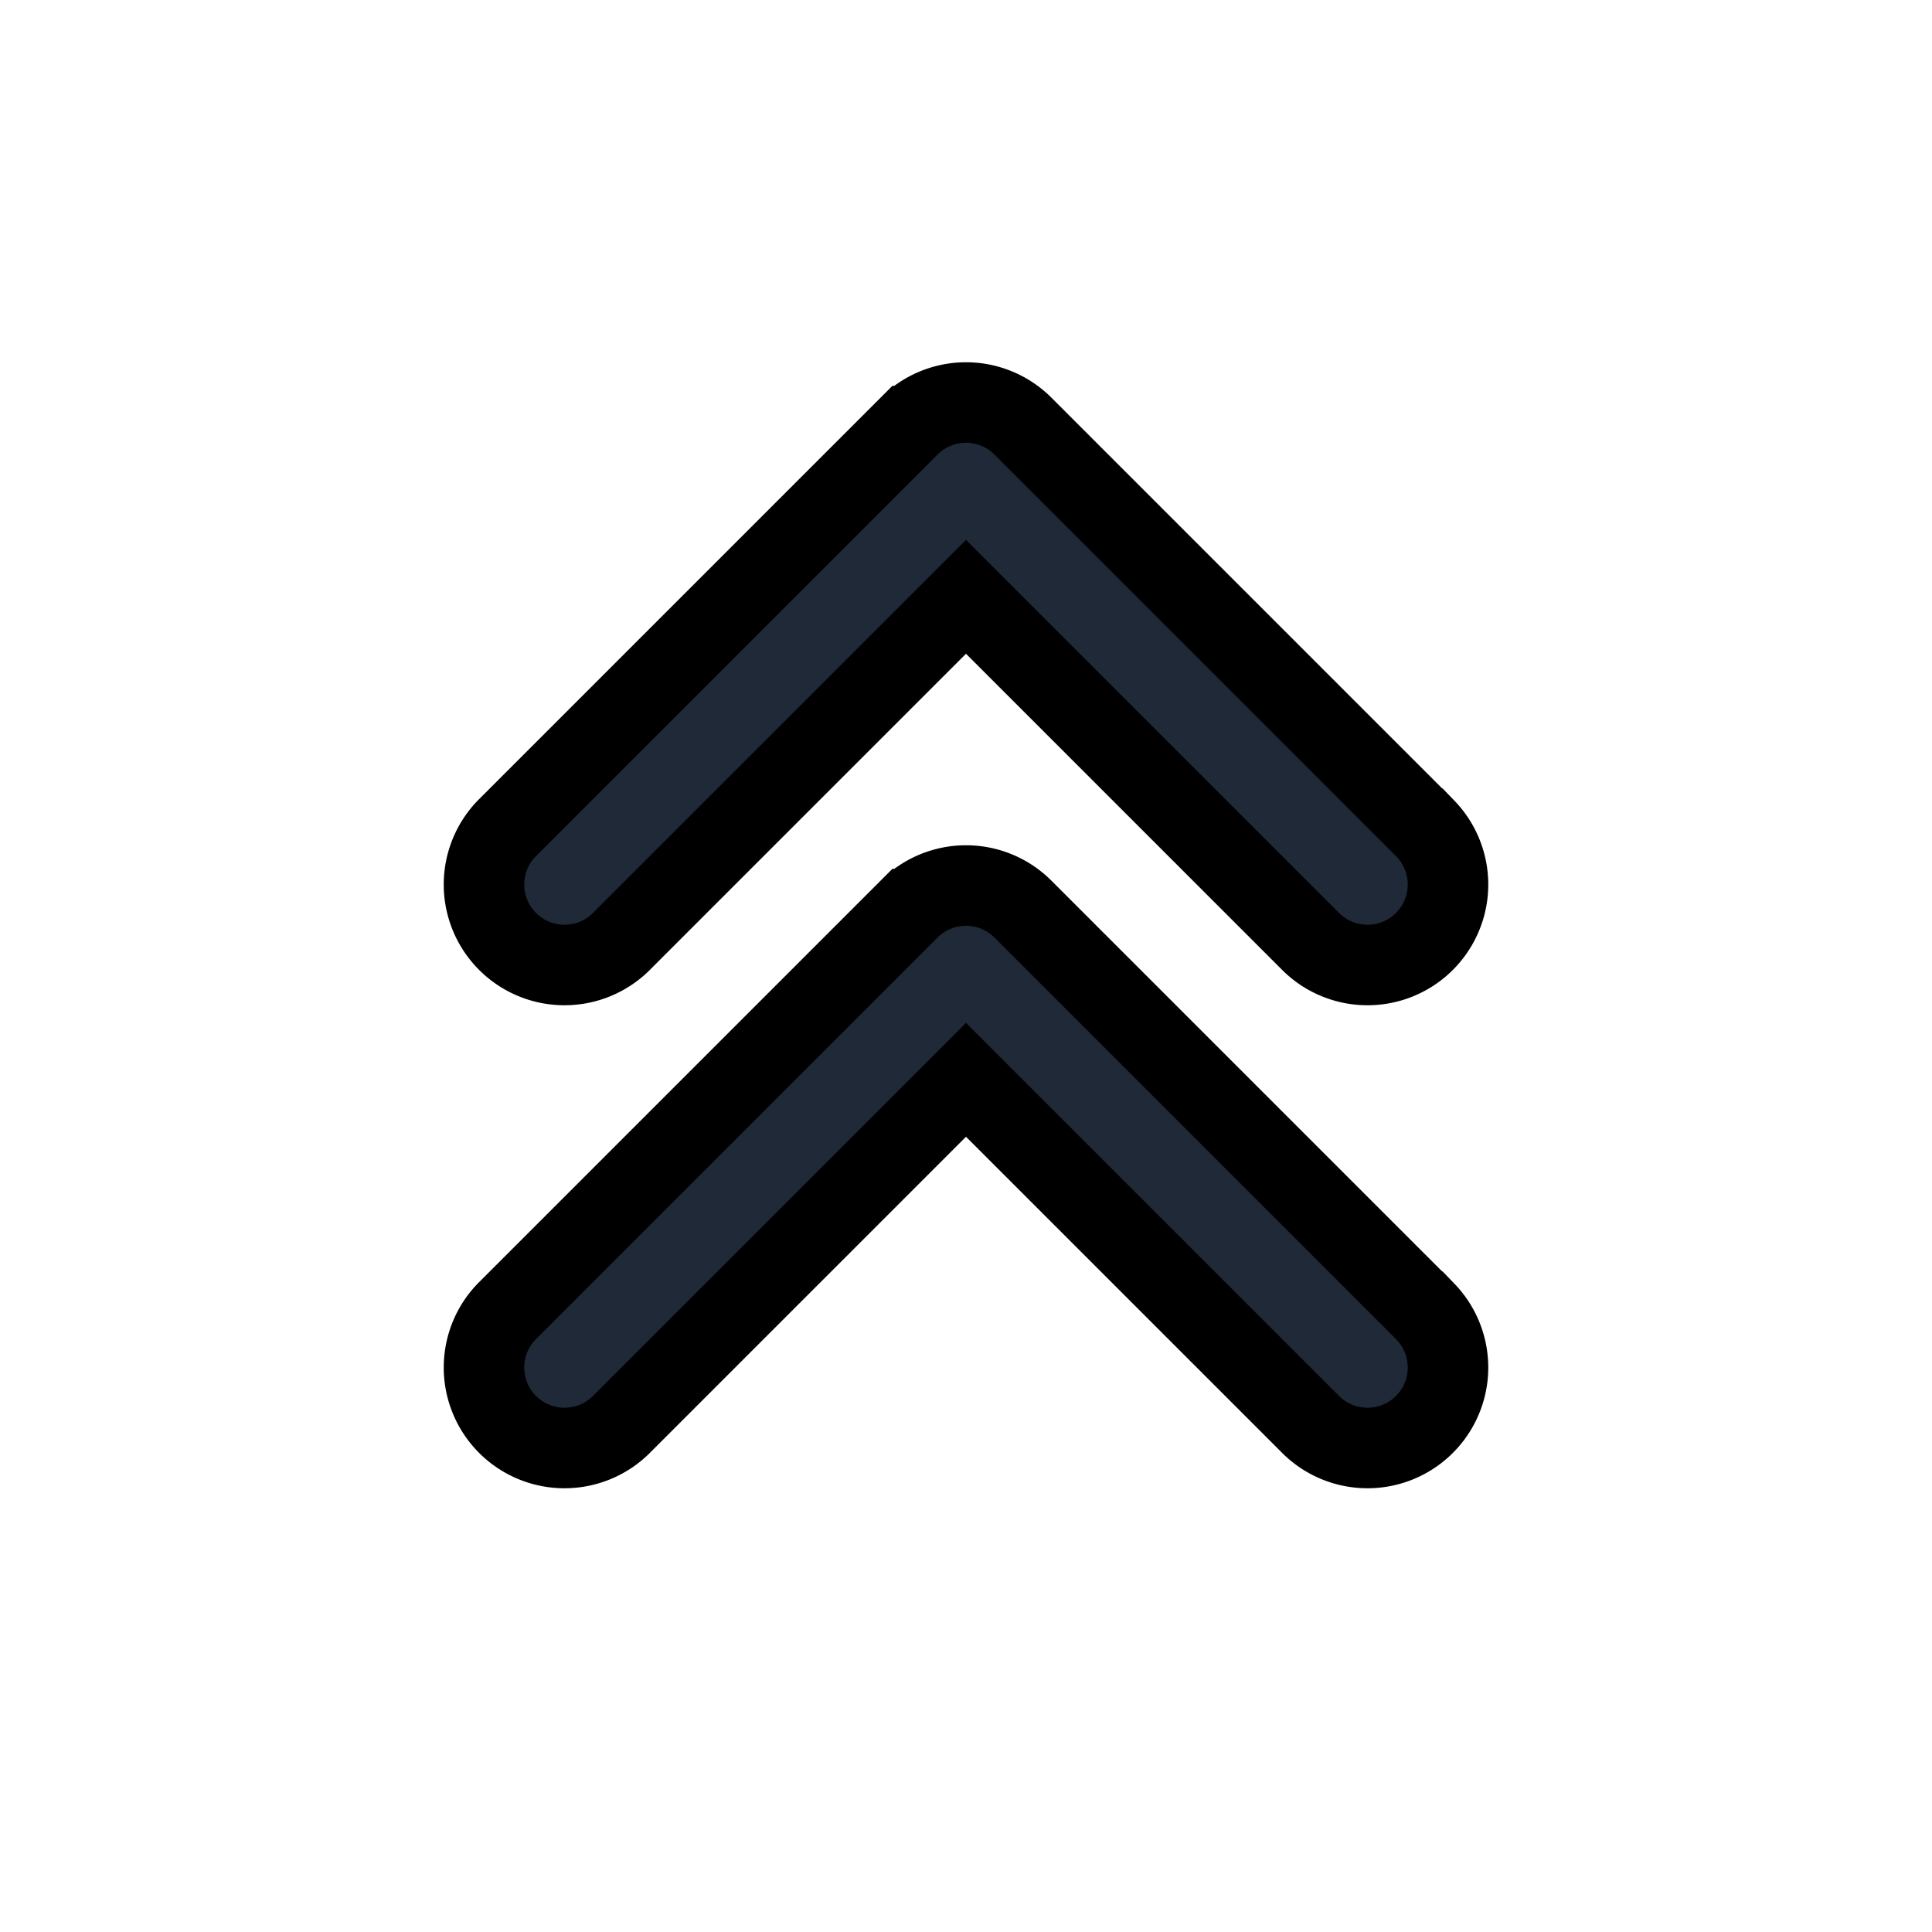 <svg fill="none" stroke="currentColor" viewBox="0 0 24 24">
  <path fill="#1F2937" fill-rule="evenodd" d="M11.293 5.293a1 1 0 0 1 1.414 0l5 5a1 1 0 0 1-1.414 1.414L12 7.414l-4.293 4.293a1 1 0 0 1-1.414-1.414l5-5z" clip-rule="evenodd"/>
  <path fill="#1F2937" fill-rule="evenodd" d="M11.293 11.293a1 1 0 0 1 1.414 0l5 5a1 1 0 0 1-1.414 1.414L12 13.414l-4.293 4.293a1 1 0 0 1-1.414-1.414l5-5z" clip-rule="evenodd"/>
</svg>
